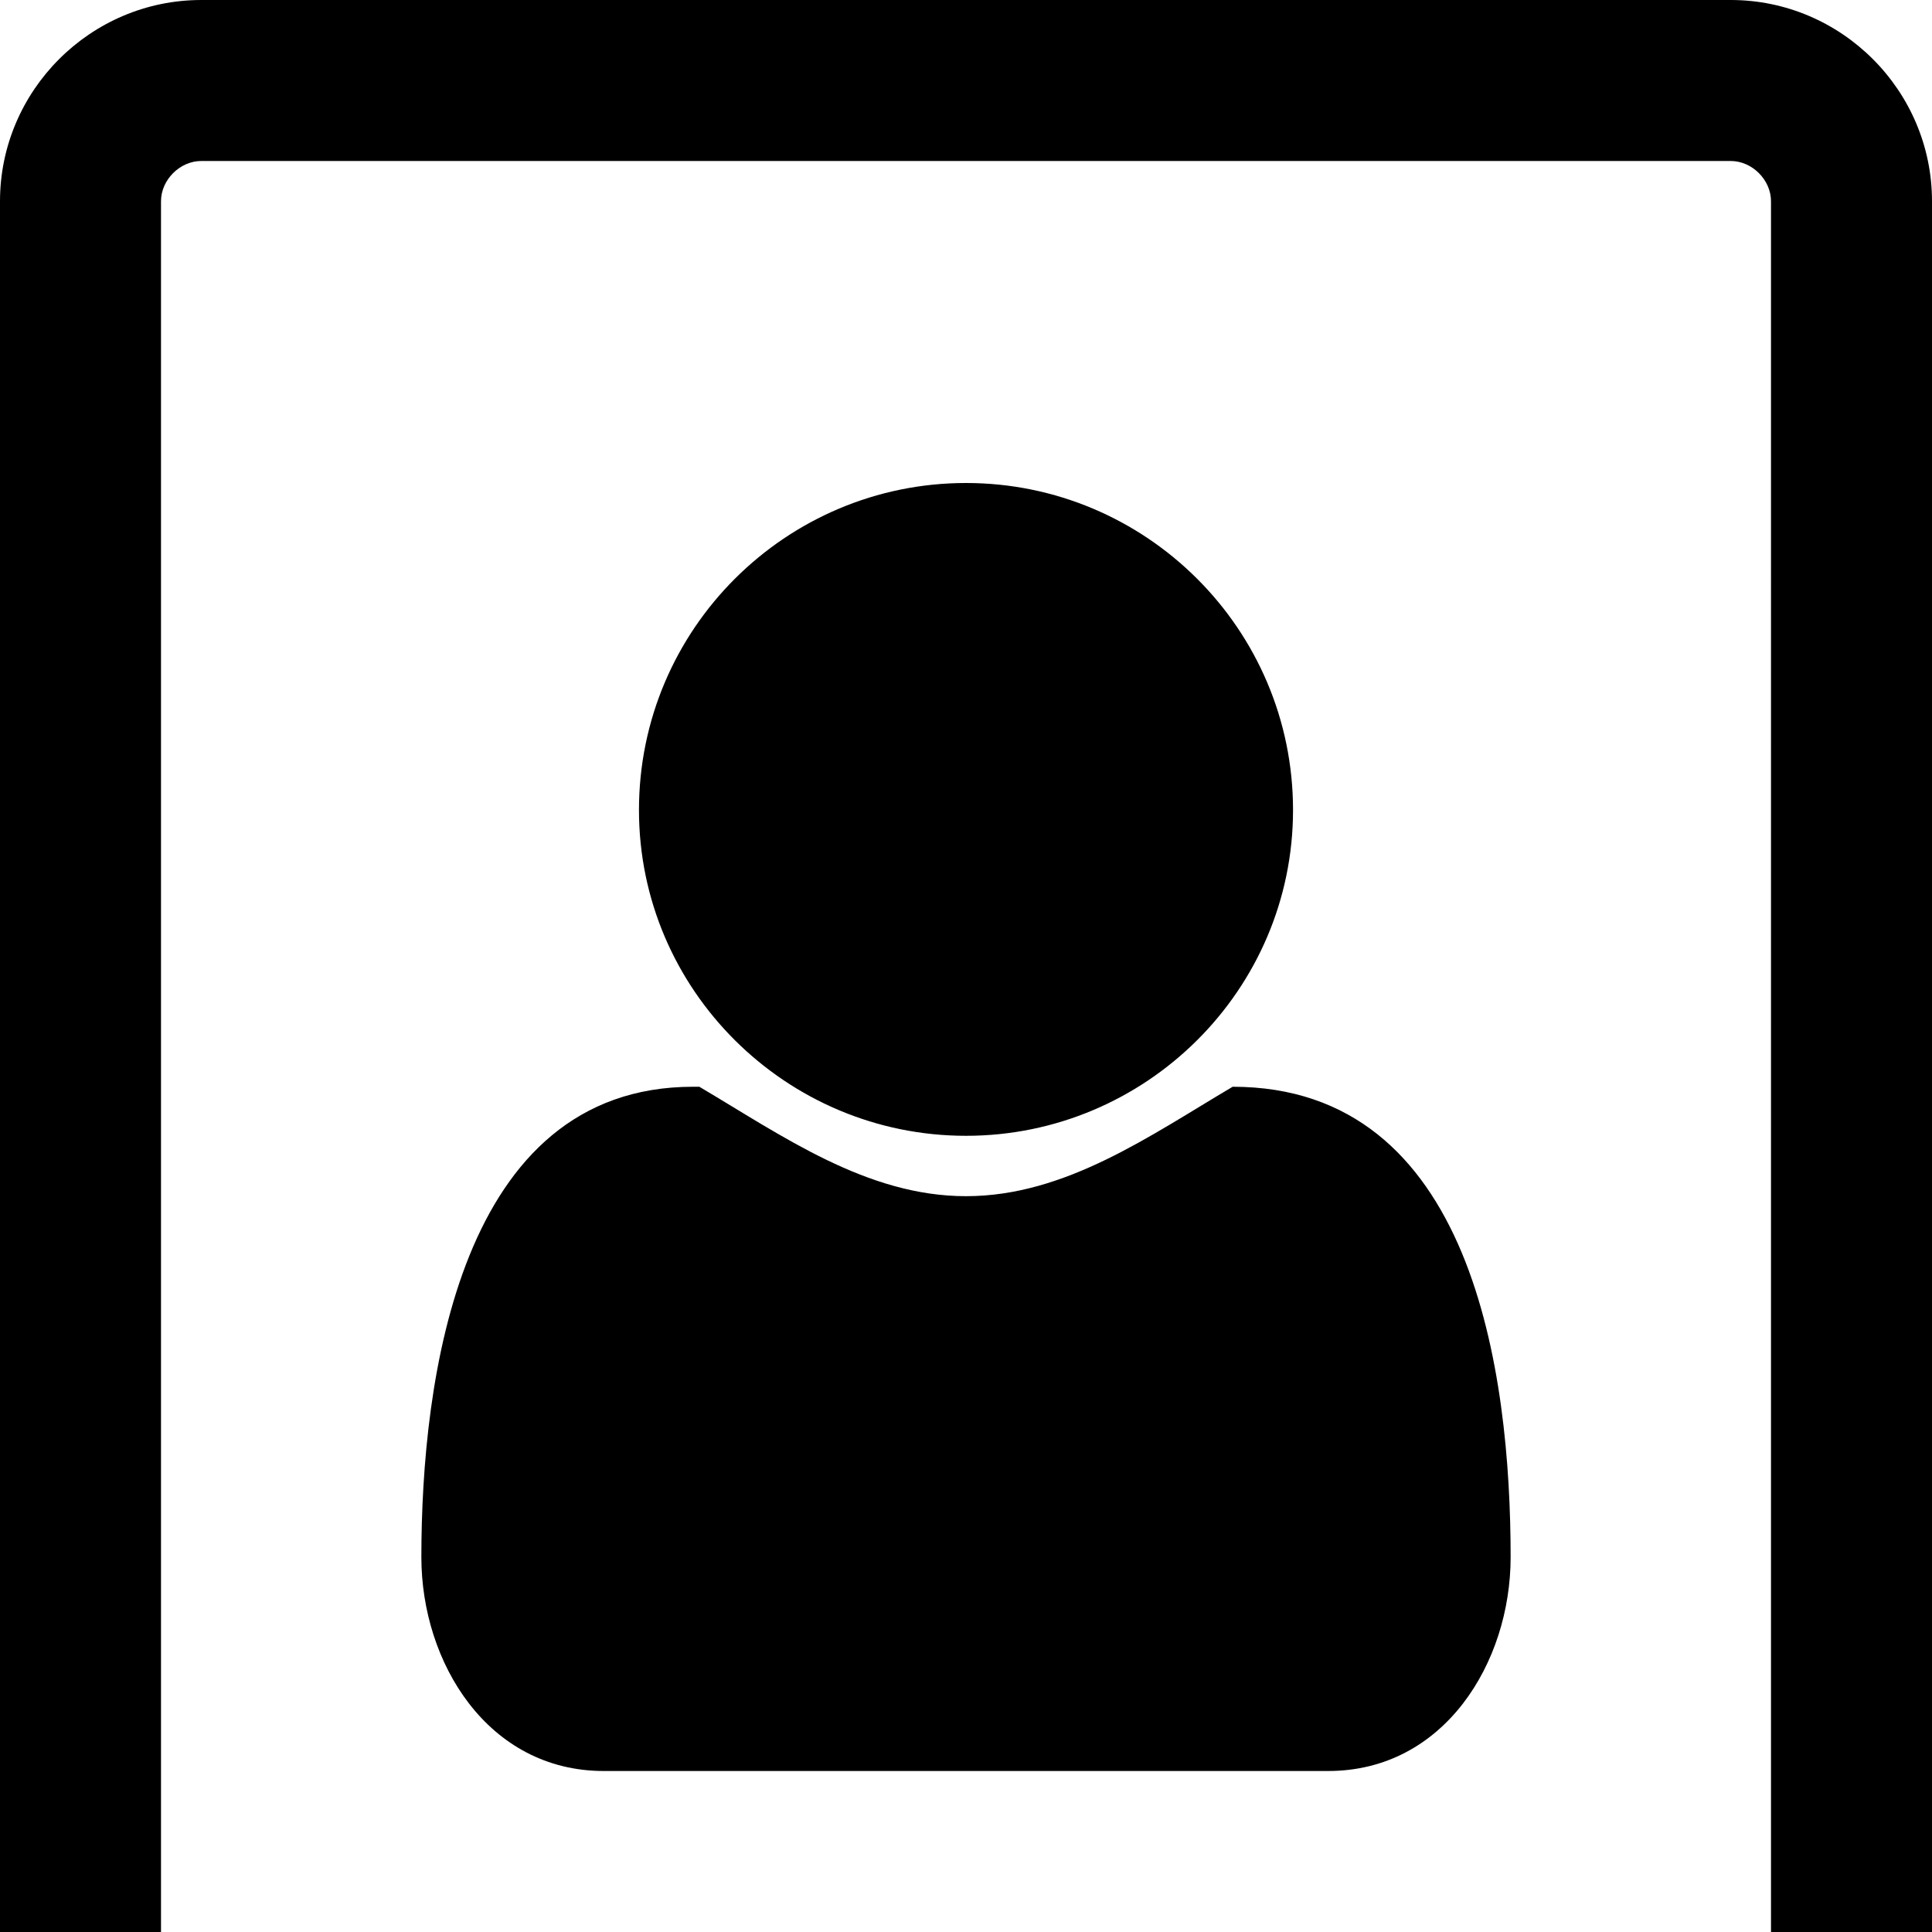 <svg xmlns="http://www.w3.org/2000/svg" width="1536" height="1536">
    <path d="M1028 644c0 143-117 259-260 259S508 787 508 644c0-144 117-260 260-260s260 116 260 260zm-48 220c191 0 221 227 221 374 0 84-53 170-145 170H480c-92 0-145-86-145-170 0-141 30-374 216-374h5c66 39 133 87 212 87s146-48 212-87zm684-256c0 17-15 32-32 32h-96v128h96c17 0 32 15 32 32v192c0 17-15 32-32 32h-96v128h96c17 0 32 15 32 32v192c0 17-15 32-32 32h-96v224c0 88-72 160-160 160H160c-88 0-160-72-160-160V160C0 72 72 0 160 0h1216c88 0 160 72 160 160v224h96c17 0 32 15 32 32v192zm-256 1024V160c0-17-15-32-32-32H160c-17 0-32 15-32 32v1472c0 17 15 32 32 32h1216c17 0 32-15 32-32z"/>
</svg>
